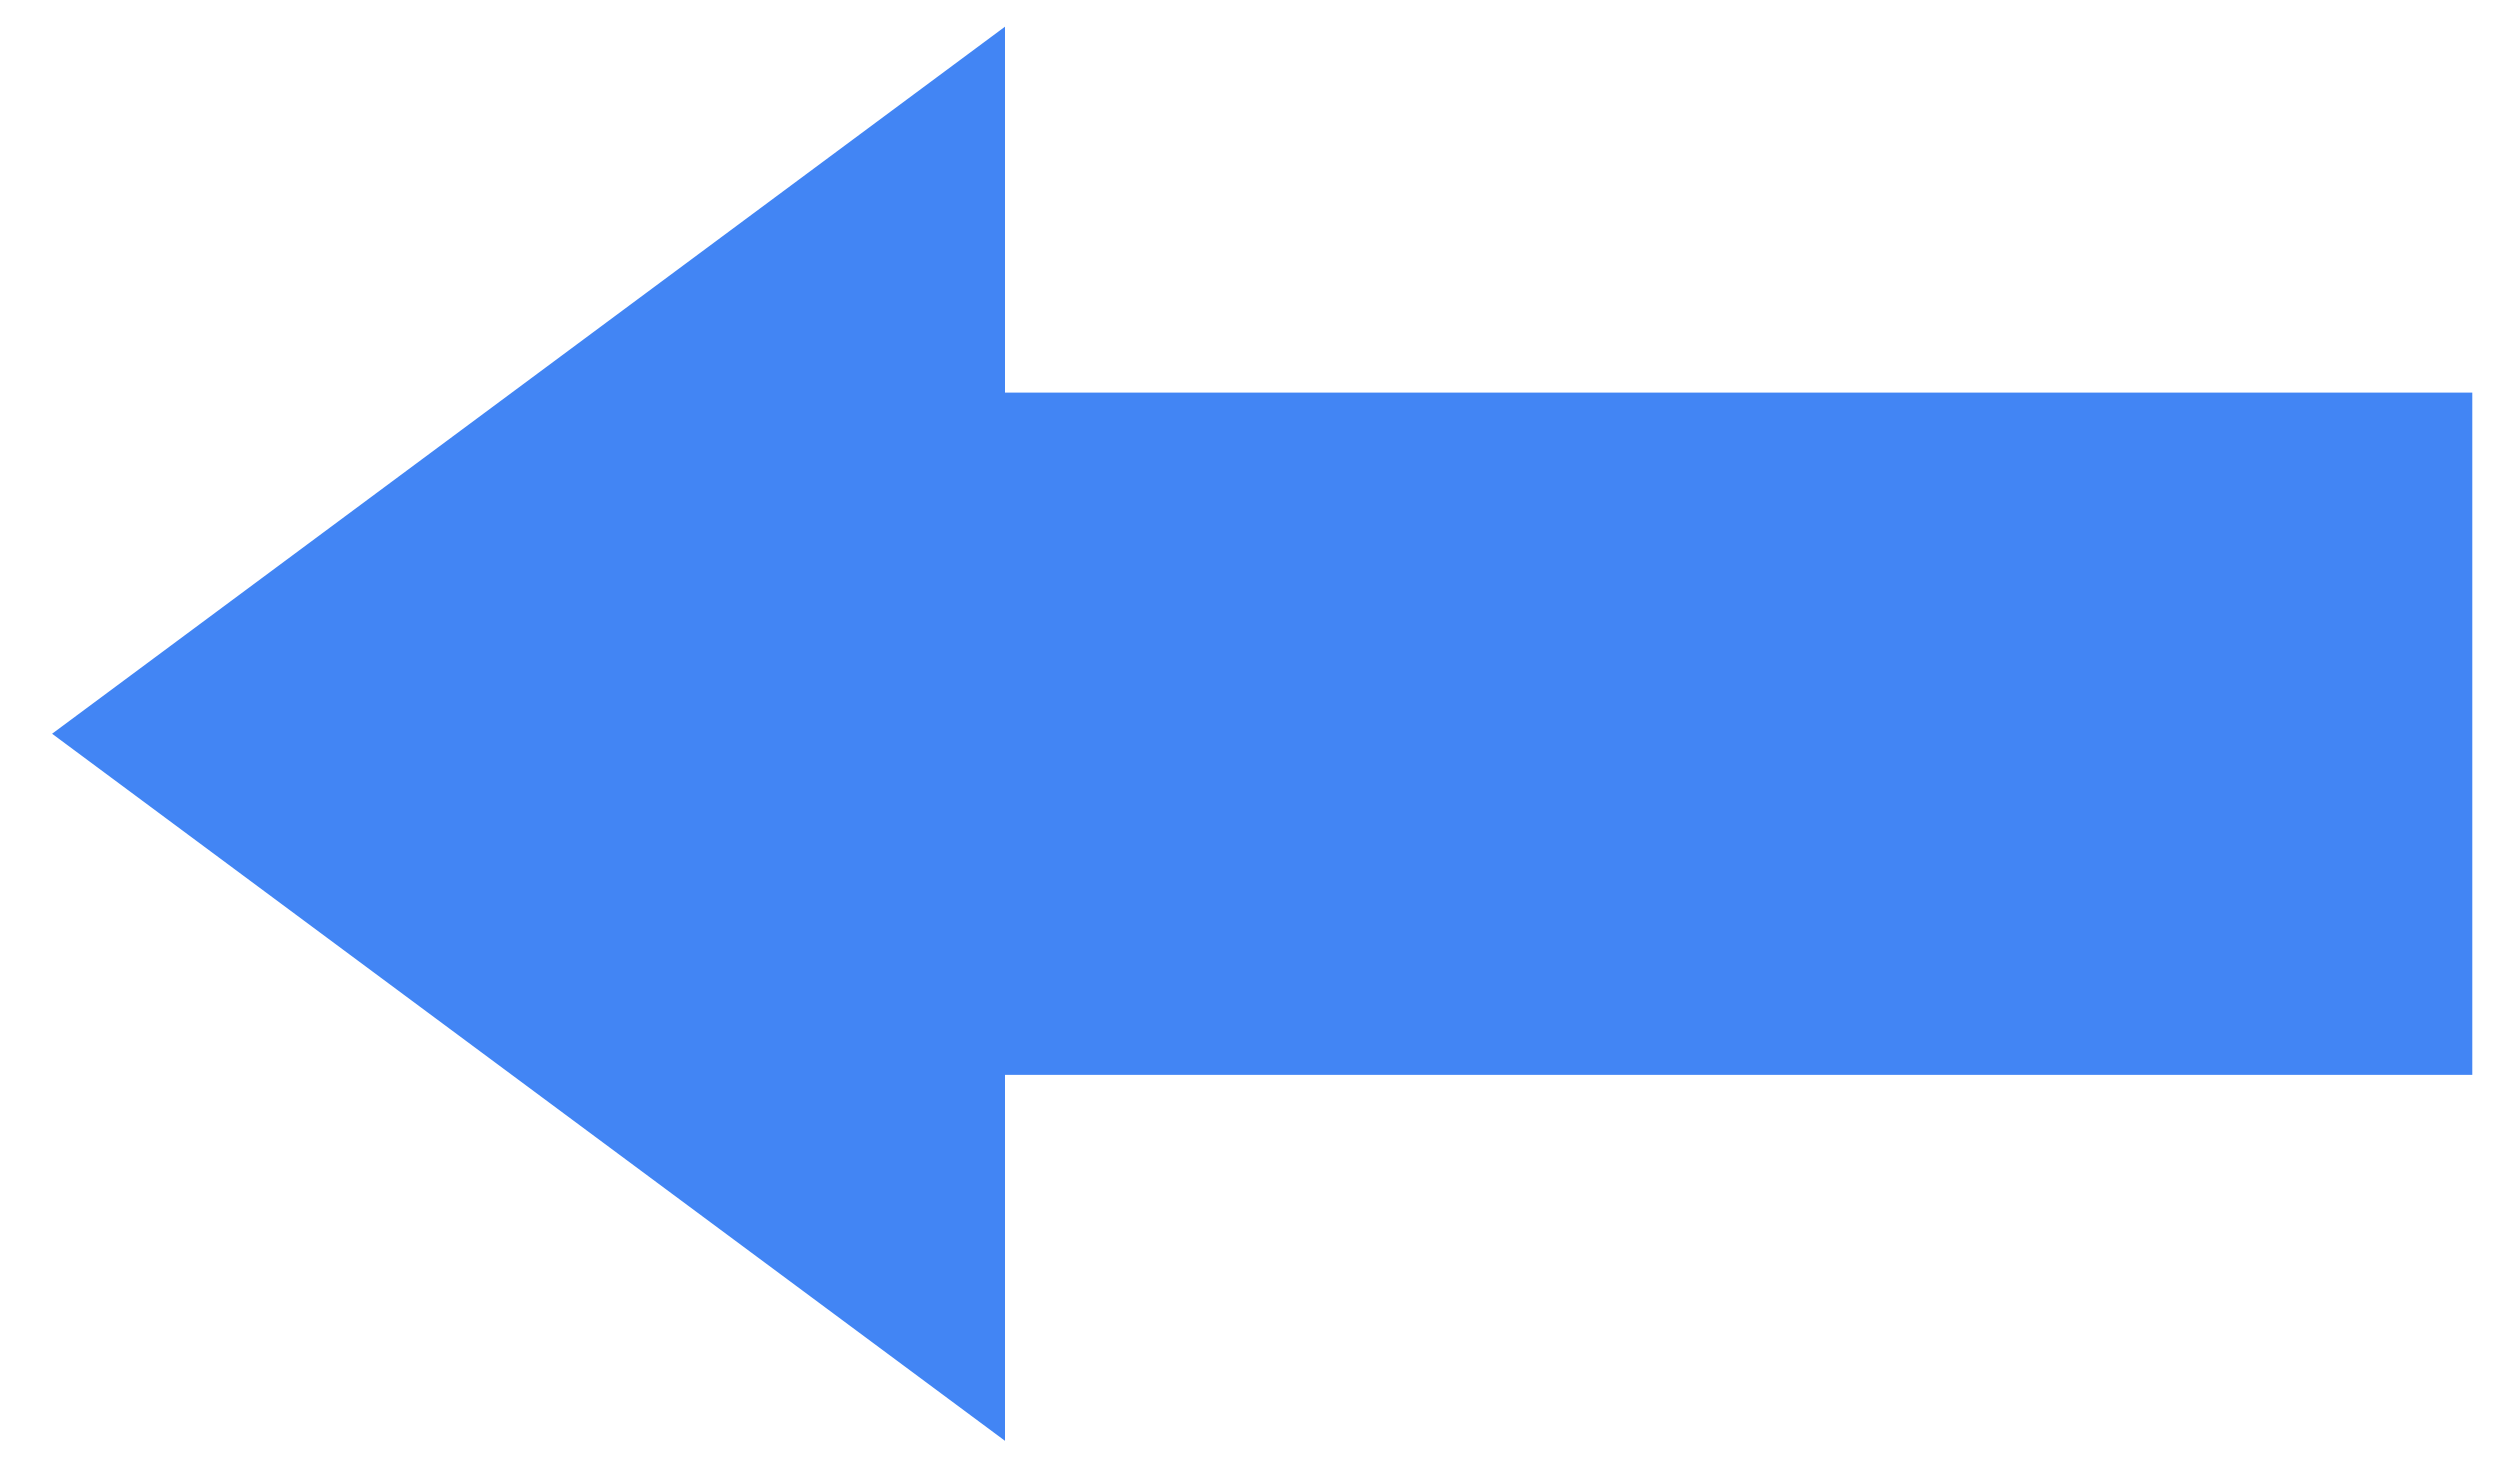 <?xml version="1.0" encoding="UTF-8"?>
<svg width="24px" height="14px" viewBox="0 0 24 14" version="1.1" xmlns="http://www.w3.org/2000/svg" xmlns:xlink="http://www.w3.org/1999/xlink">
    <!-- Generator: Sketch 54.1 (76490) - https://sketchapp.com -->
    <title>路径复制 2</title>
    <desc>Created with Sketch.</desc>
    <g id="页面1" stroke="none" stroke-width="1" fill="none" fill-rule="evenodd">
        <polygon id="路径复制-2" fill="#4285F4" fill-rule="nonzero" transform="translate(12.117, 7.044) rotate(-270) translate(-12.117, -7.044) " points="8.842 9.513 5.329 9.513 12.117 18.661 18.905 9.513 15.392 9.513 15.392 -4.573 8.842 -4.573"></polygon>
    </g>
</svg>